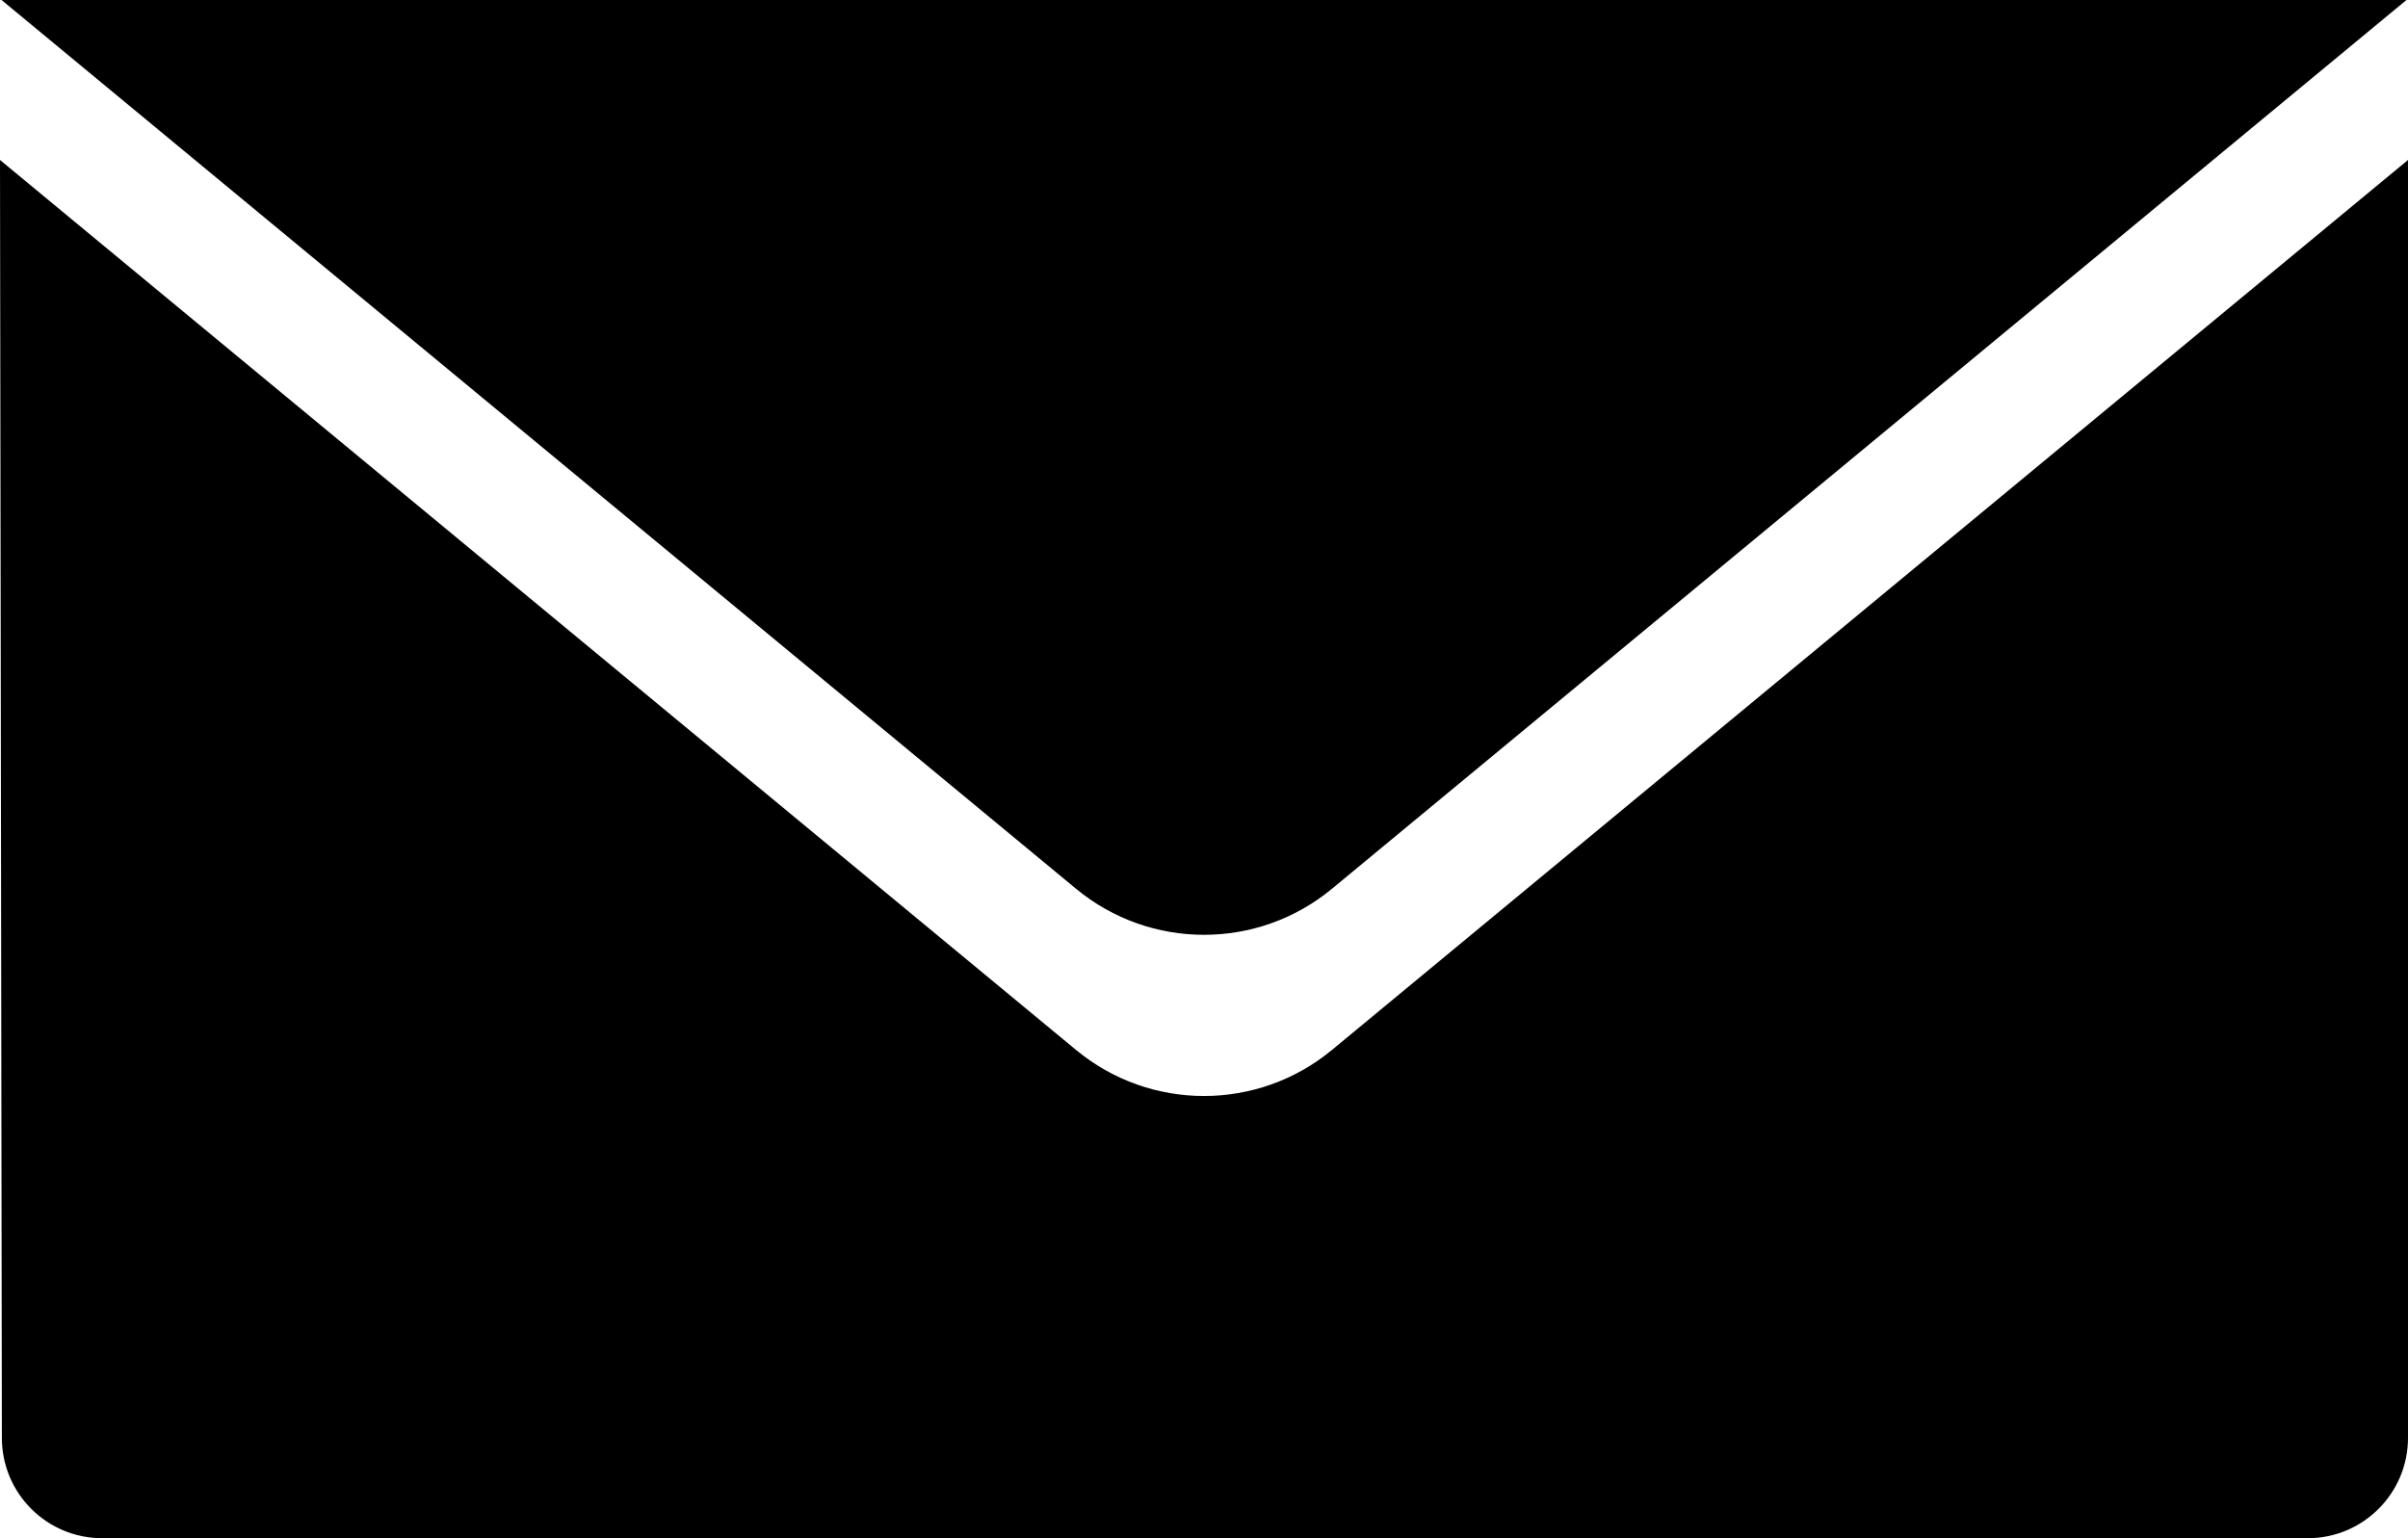 <svg xmlns="http://www.w3.org/2000/svg" width="36" height="23" viewBox="0 0 36 23">
  <path d="M160.088,19.29 L144.023,6 L179.977,6 L163.912,19.29 C162.803,20.207 161.197,20.207 160.088,19.29 Z M160.088,21.7 L144,8.392 L144.028,27.502 C144.029,28.33 144.7,29 145.528,29 L178.5,29 C179.328,29 180,28.328 180,27.5 L180,8.392 L163.912,21.7 C162.803,22.617 161.197,22.617 160.088,21.7 Z" transform="translate(-144 -6)"/>
</svg>
